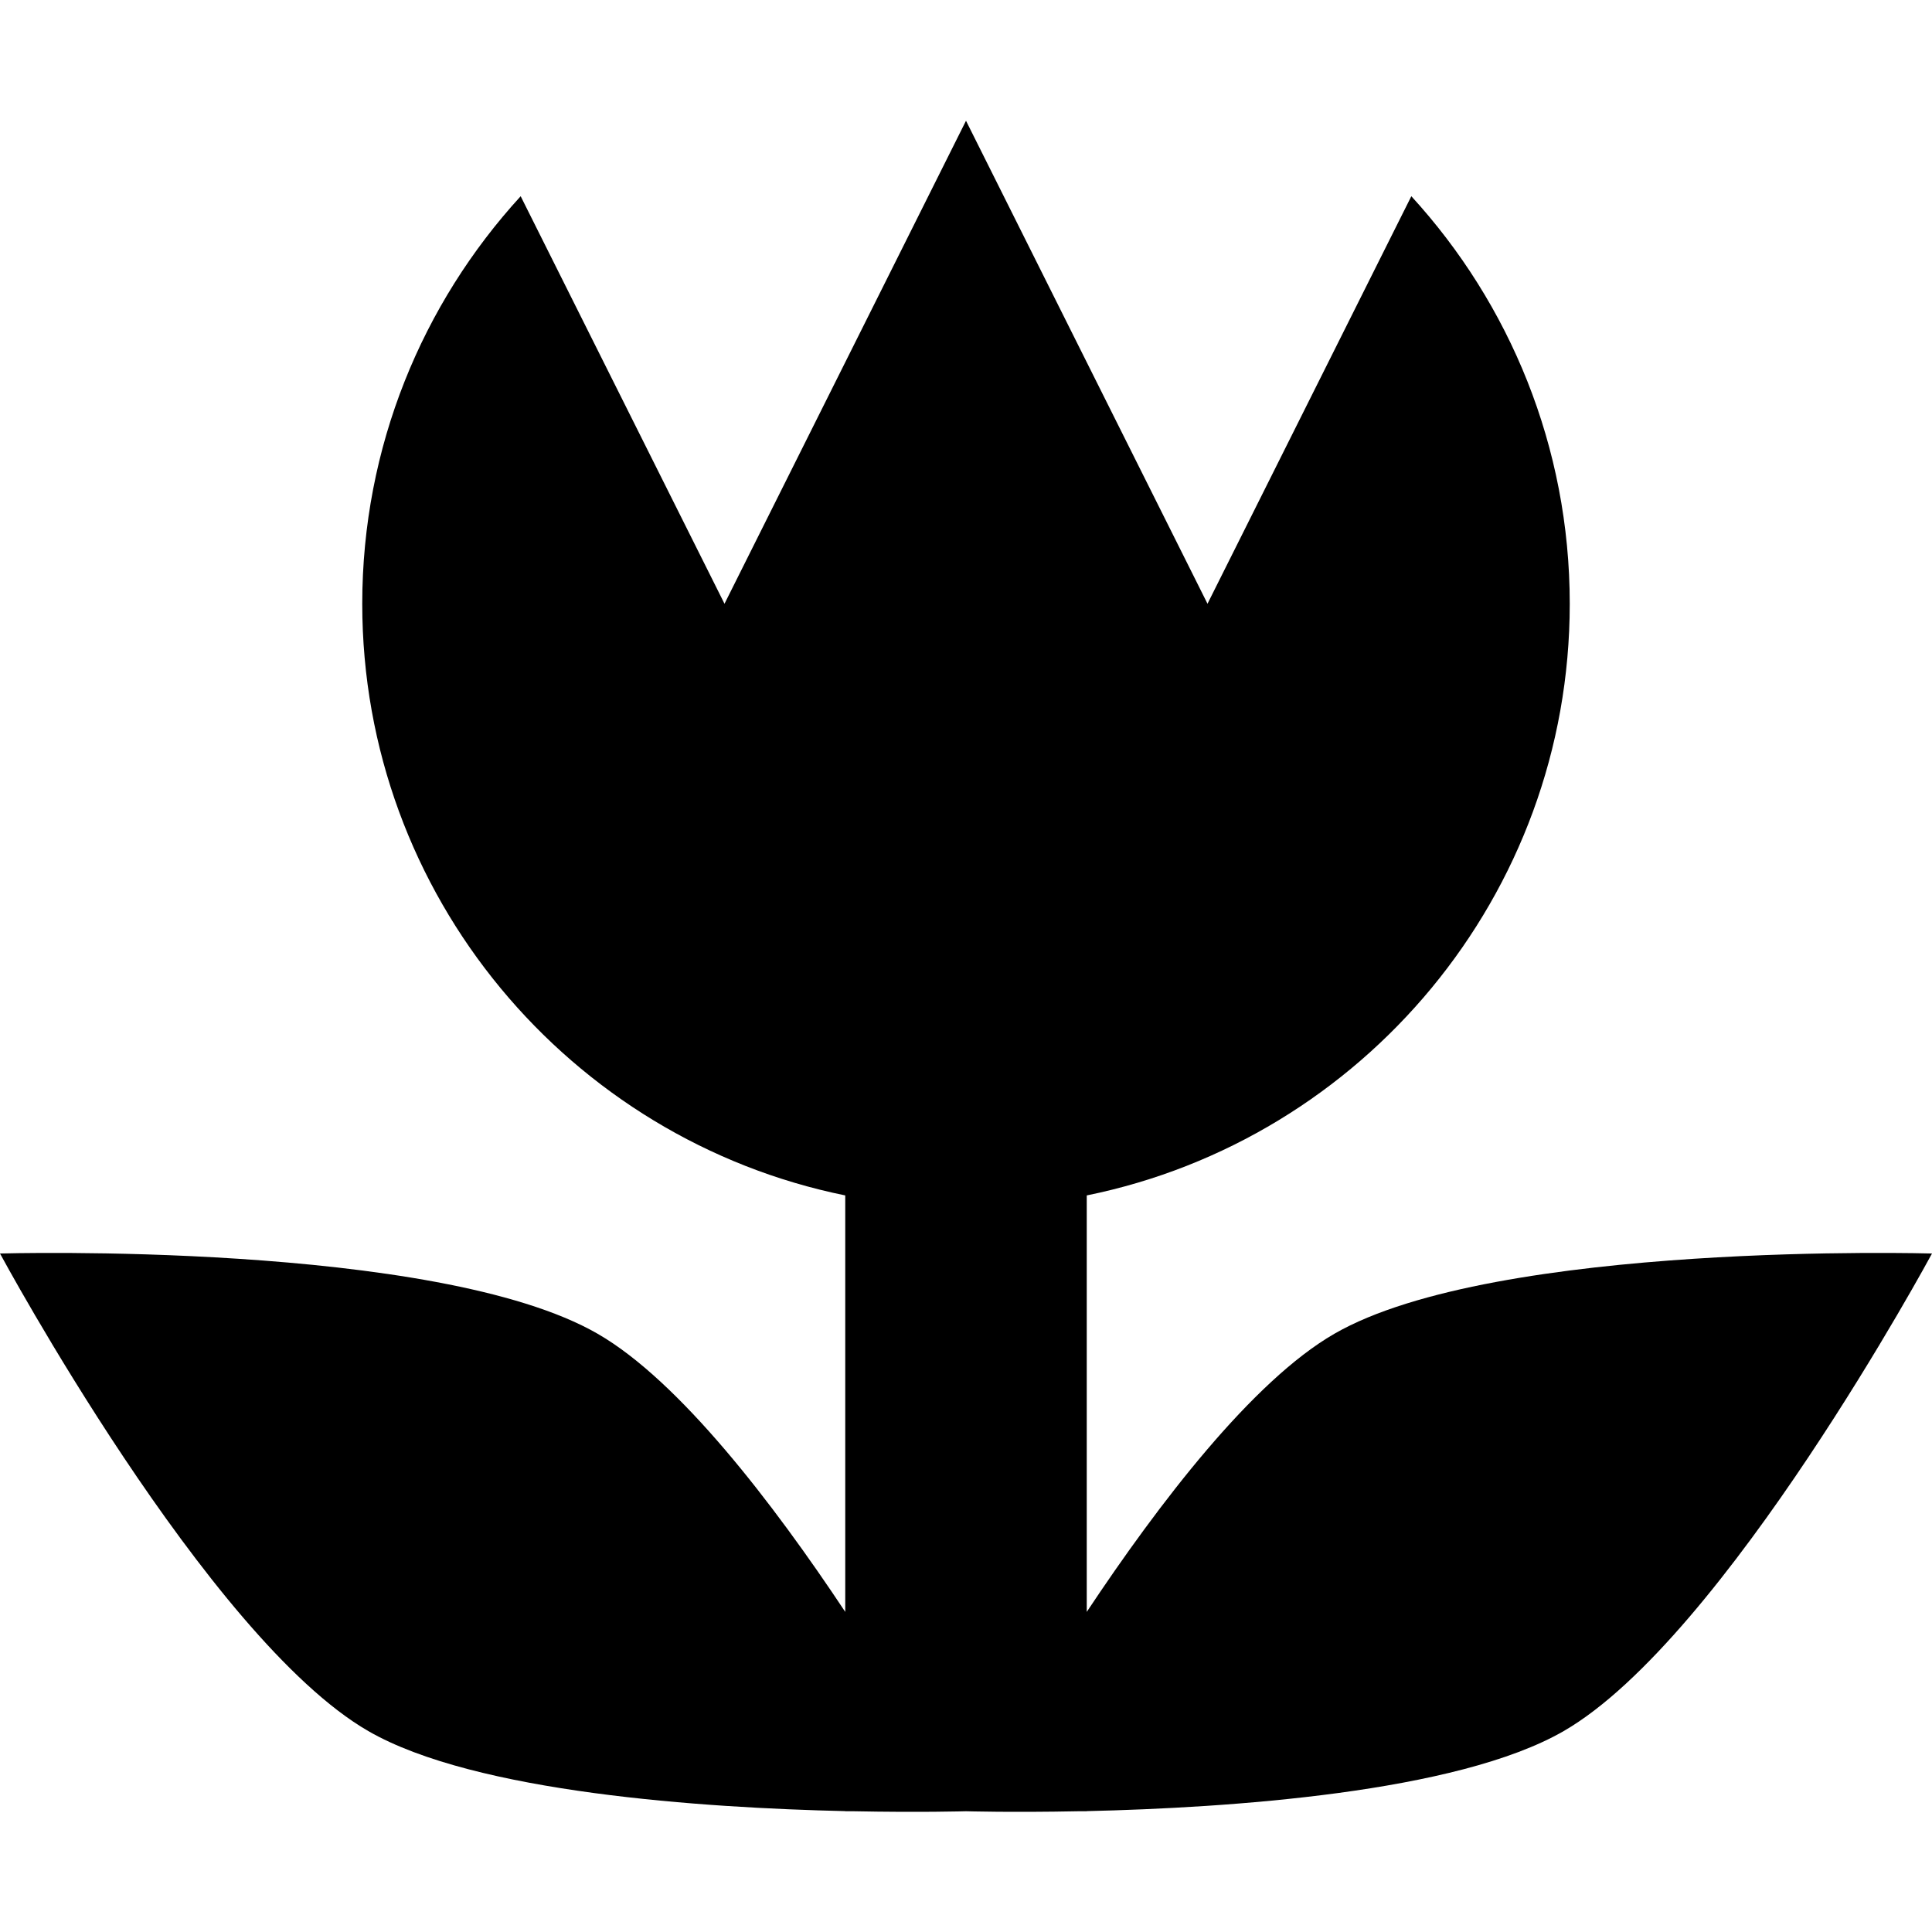 <svg xmlns="http://www.w3.org/2000/svg" xmlns:xlink="http://www.w3.org/1999/xlink" width="100%" height="100%" version="1.1" viewBox="0 0 16 16" xml:space="preserve" style="fill-rule:evenodd;clip-rule:evenodd;stroke-linejoin:round;stroke-miterlimit:2"><g id="macro"><rect id="bg" width="16" height="16" x="0" y="0" style="fill-opacity:0"/><path d="M7,14.999c-1.171,-0.027 -3.064,-0.152 -3.95,-0.663c-1.333,-0.77 -3.05,-3.955 -3.05,-3.955c0,0 3.616,-0.105 4.95,0.665c0.676,0.39 1.451,1.401 2.05,2.303l-0,-3.449c-2.281,-0.464 -4,-2.483 -4,-4.9c0,-1.3 0.498,-2.486 1.312,-3.375l1.688,3.375l2,-4l2,4l1.688,-3.375c0.814,0.889 1.312,2.075 1.312,3.375c0,2.417 -1.719,4.436 -4,4.9l0,3.449c0.599,-0.902 1.374,-1.913 2.05,-2.303c1.334,-0.77 4.95,-0.665 4.95,-0.665c0,0 -1.717,3.185 -3.05,3.955c-0.886,0.511 -2.779,0.636 -3.95,0.663l0,0.001l-0.07,-0c-0.554,0.011 -0.93,-0 -0.93,-0c0,-0 -0.376,0.011 -0.93,-0l-0.07,-0l-0,-0.001Z"/></g></svg>
